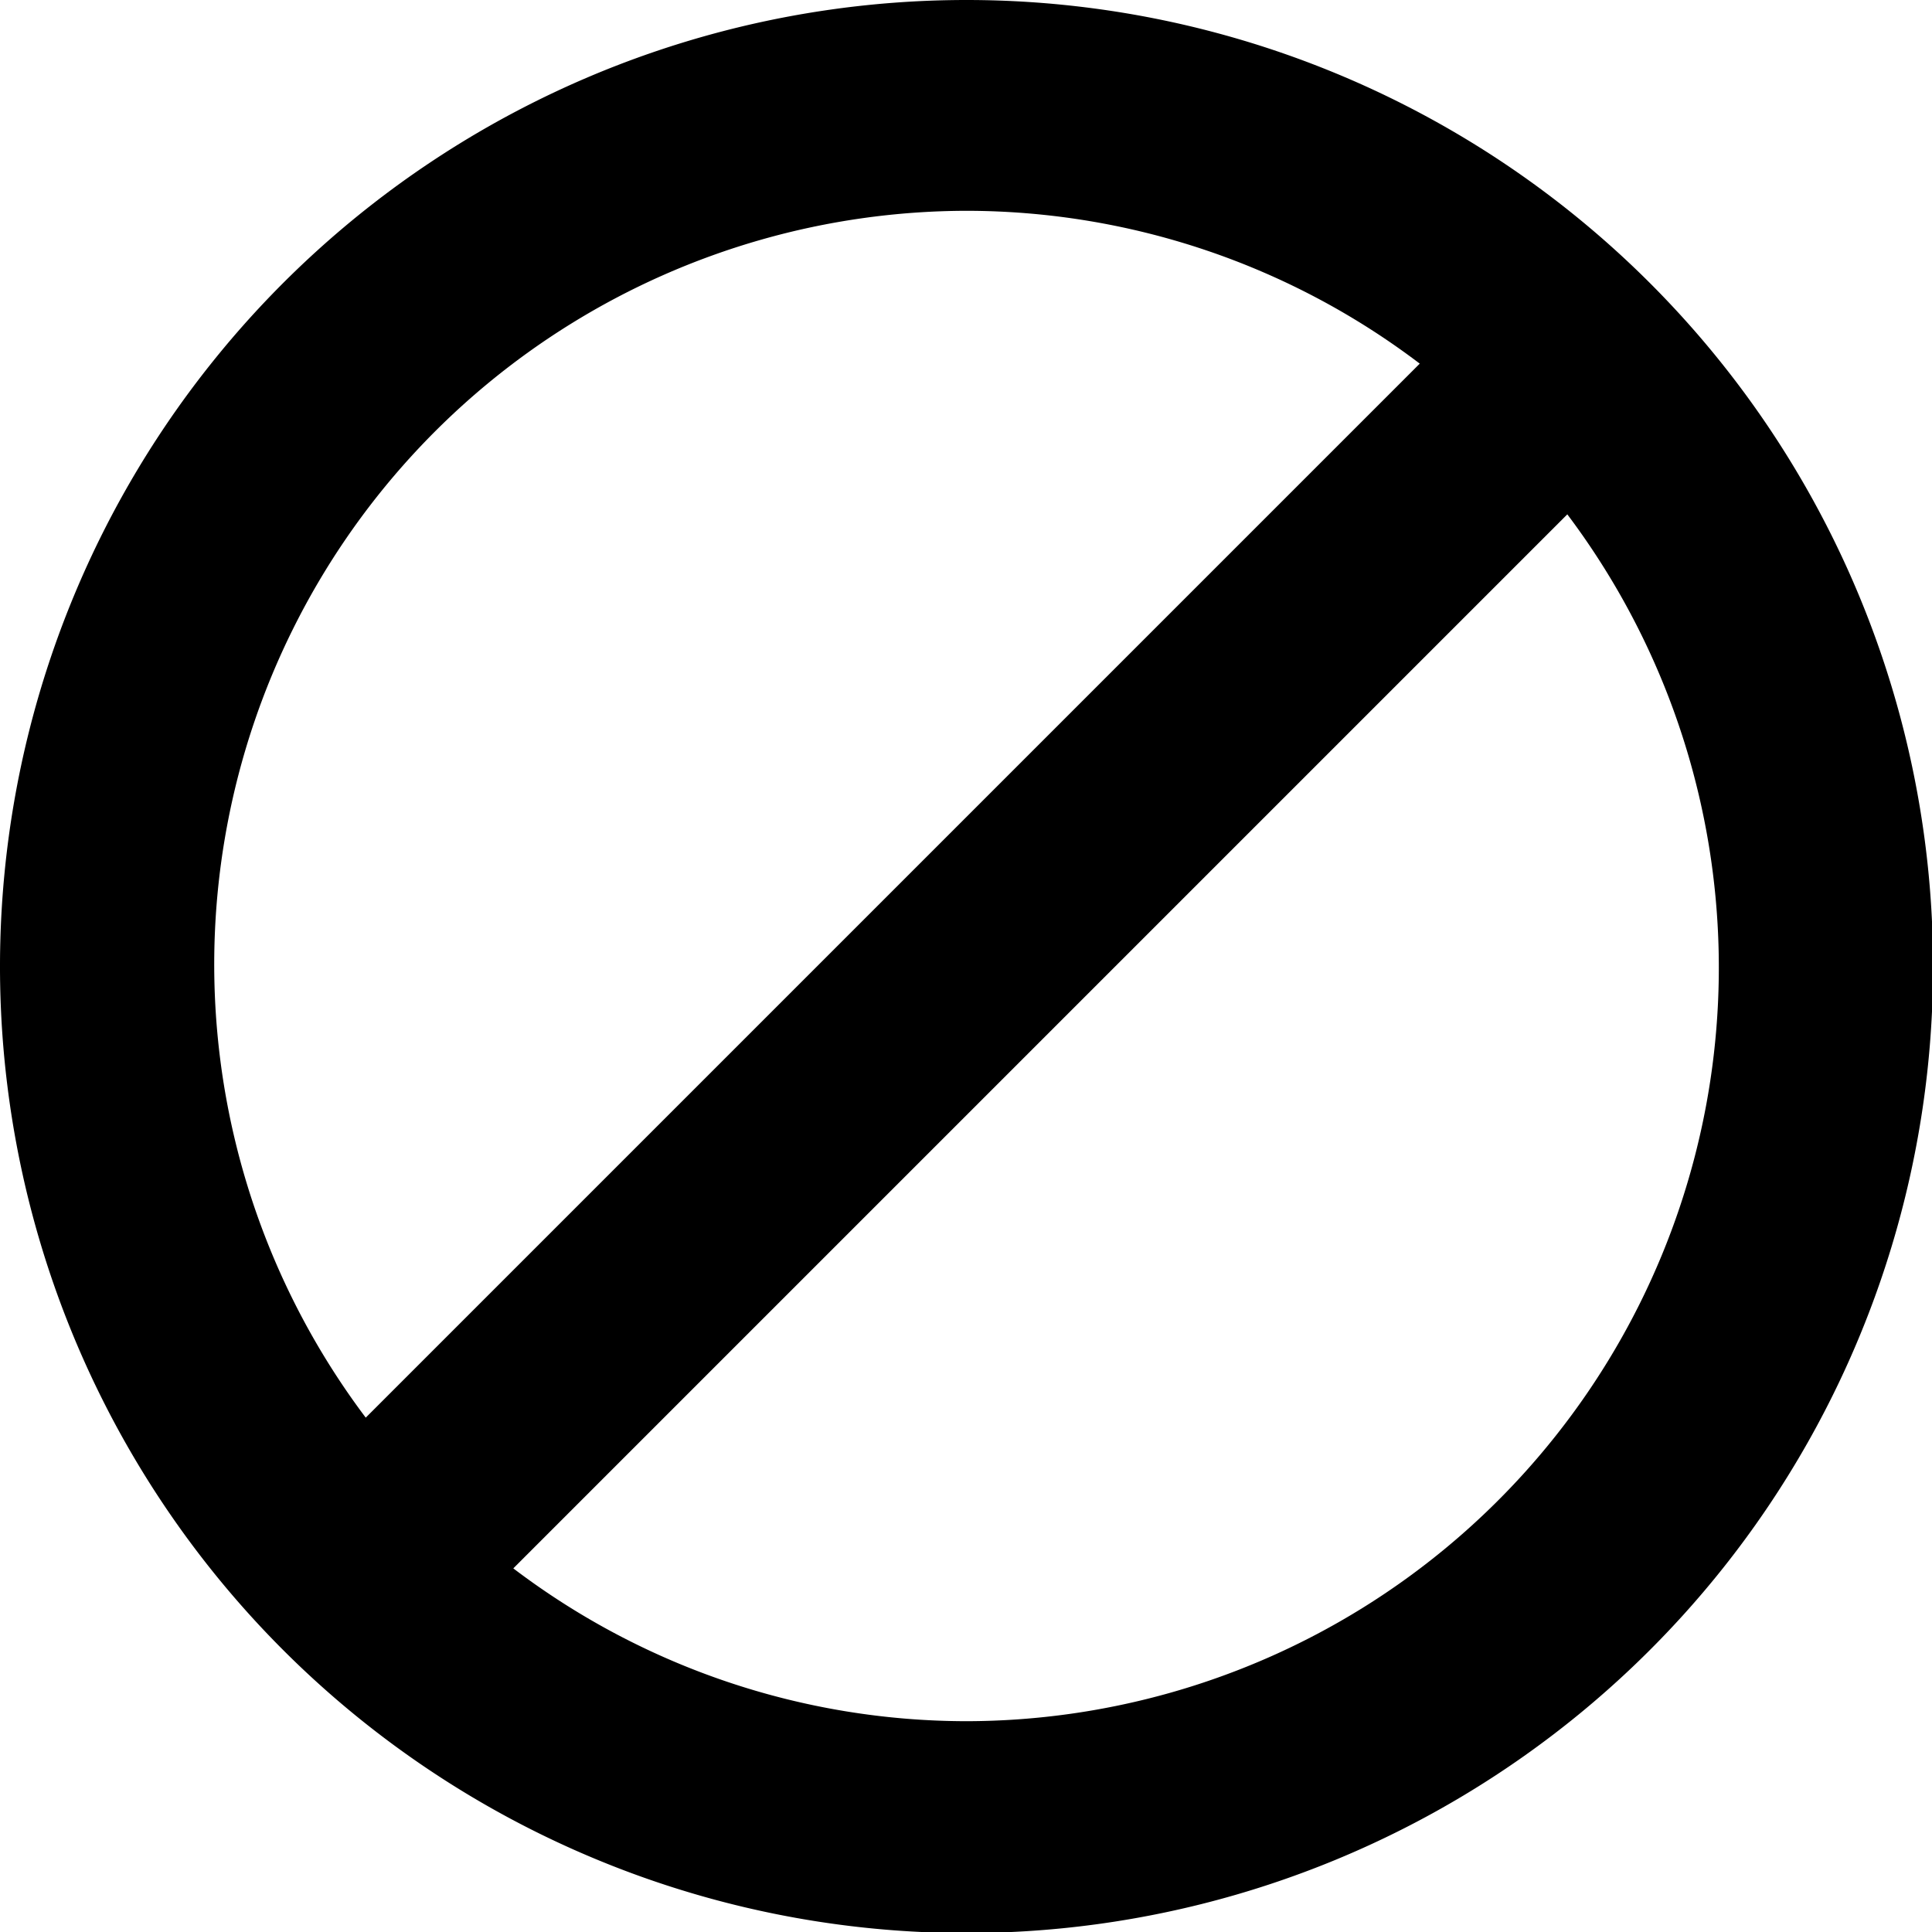 <svg xmlns="http://www.w3.org/2000/svg" viewBox="0 0 18.33 18.33">
    <title>INACTIVE</title>
    <path d="M9.17,0a9.17,9.17,0,1,0,9.17,9.17A9.17,9.17,0,0,0,9.17,0Zm0,2a7.12,7.12,0,0,1,4.3,1.45l-10,10A7.15,7.15,0,0,1,9.17,2Zm0,14.33a7.12,7.12,0,0,1-4.3-1.45l10-10A7.15,7.15,0,0,1,9.17,16.33Z"/>
</svg>
